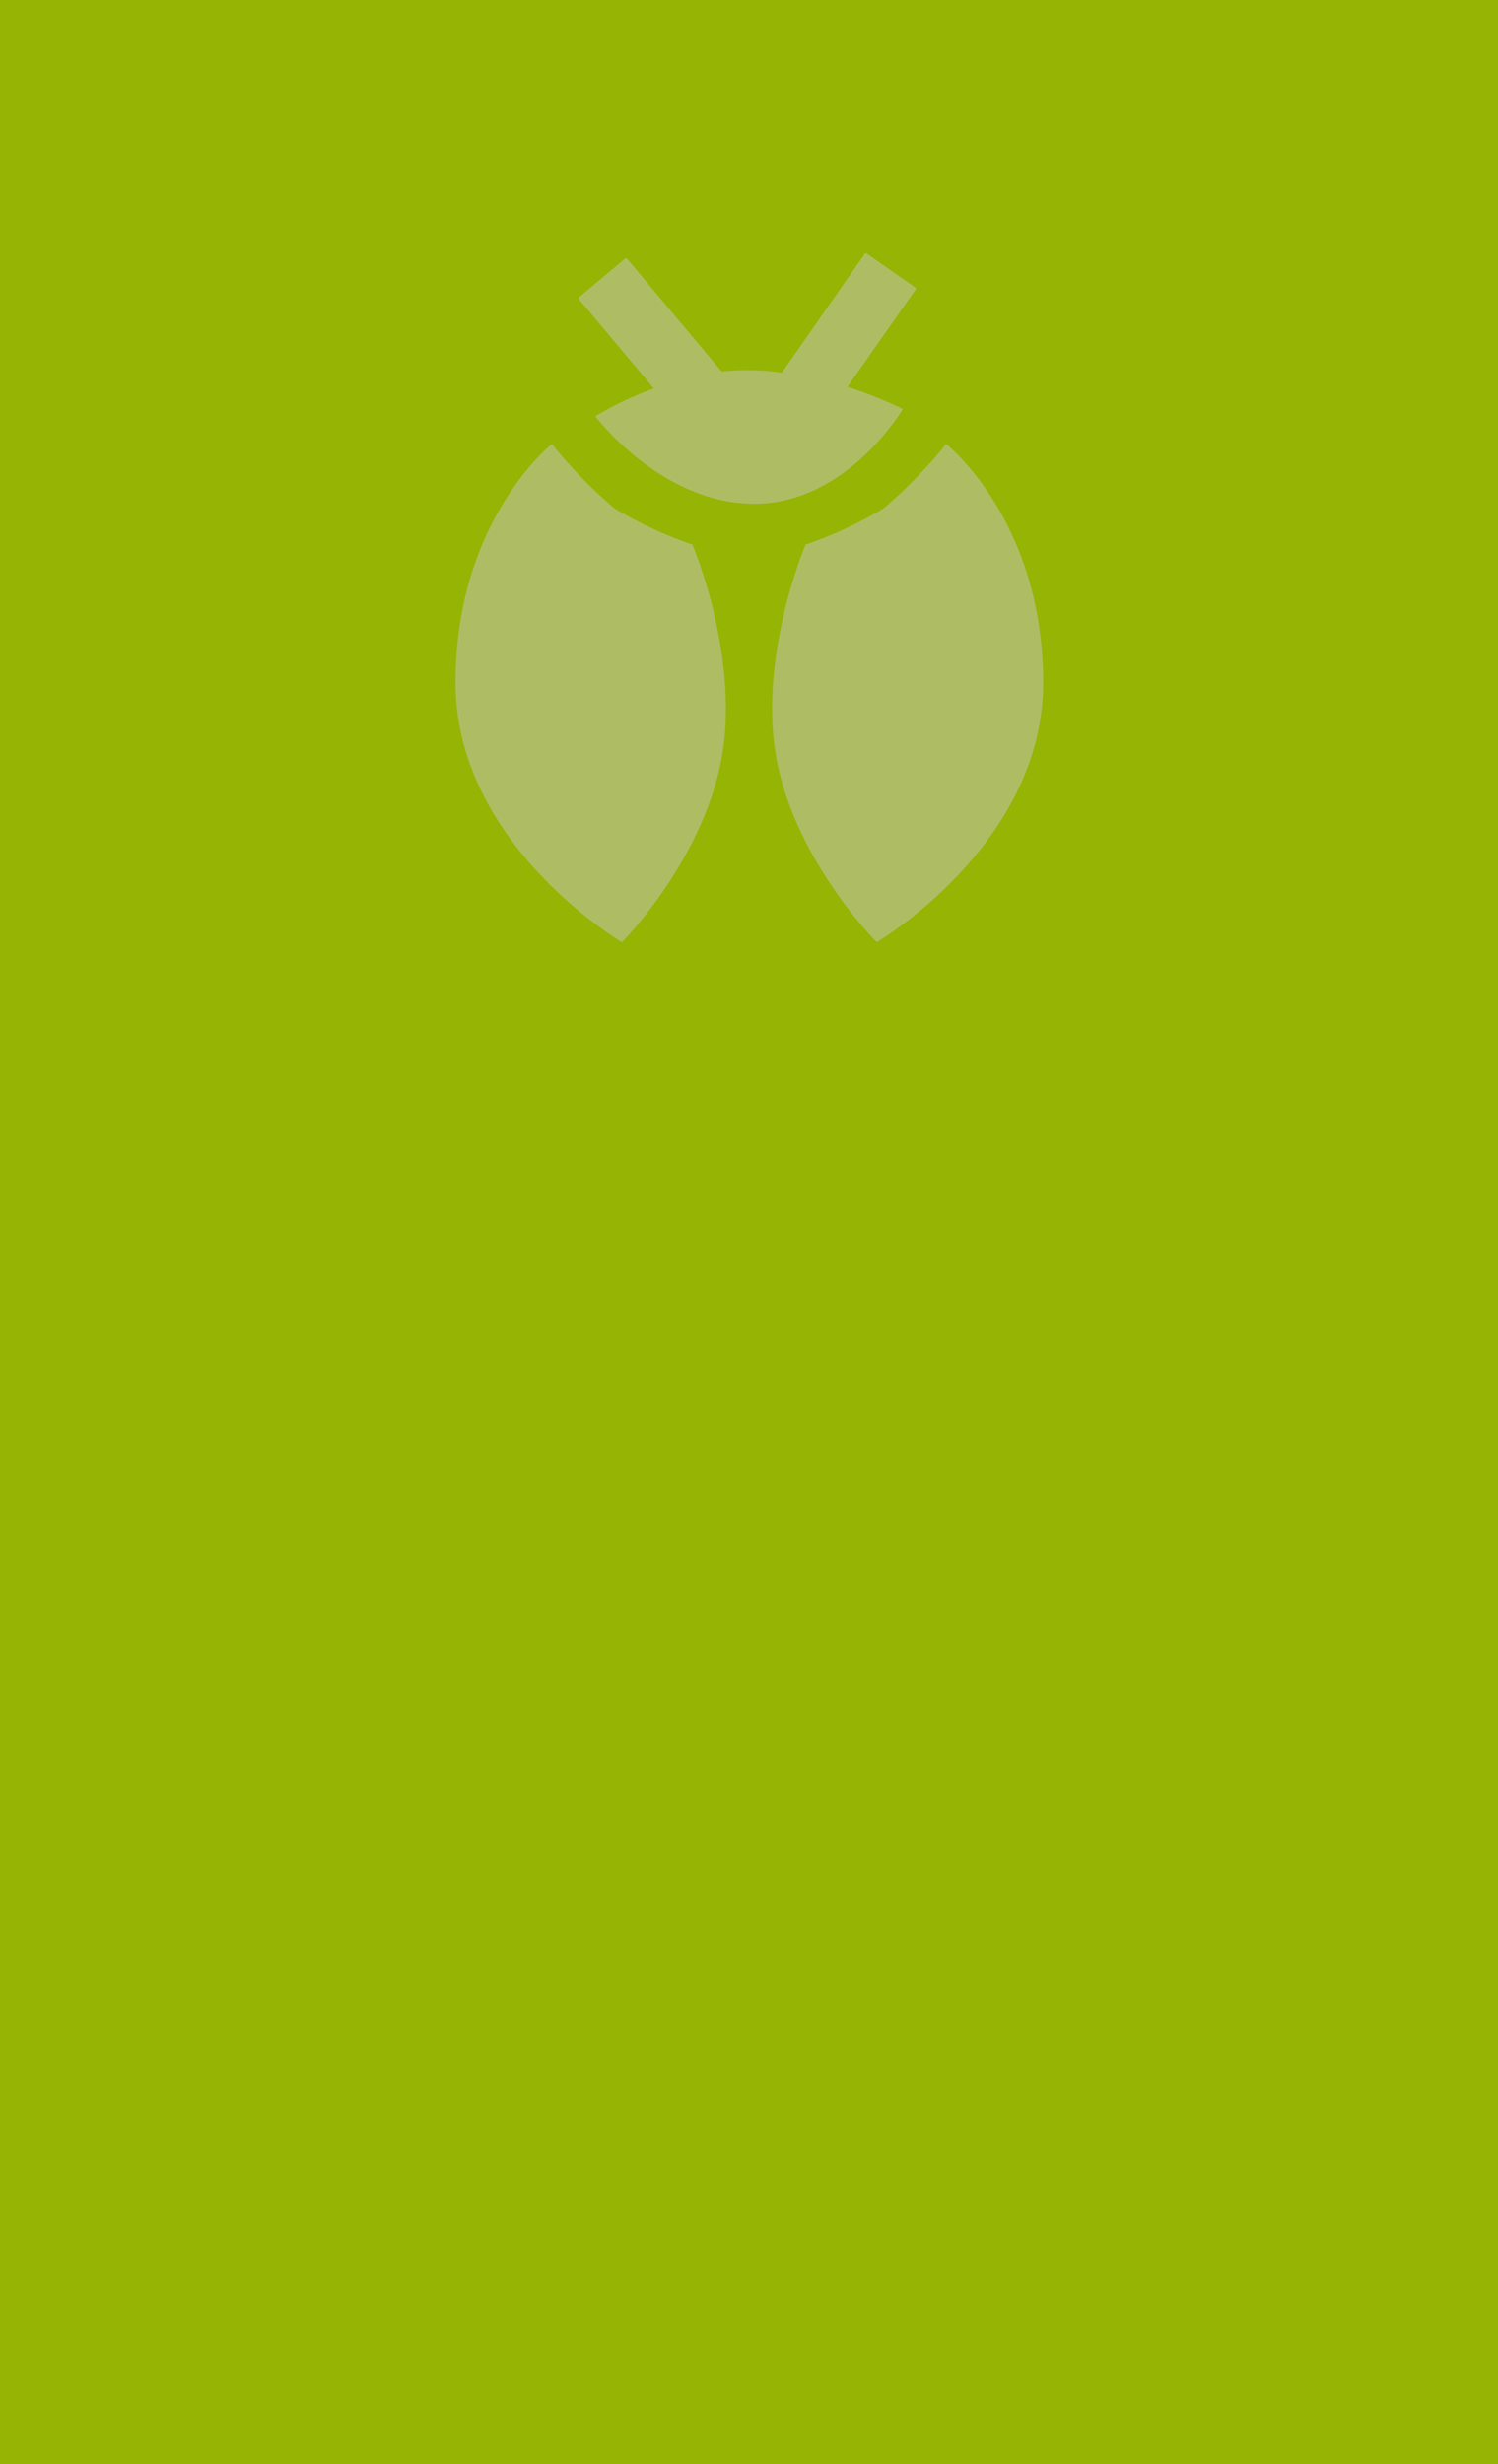 <svg id="Camada_1" data-name="Camada 1" xmlns="http://www.w3.org/2000/svg" viewBox="0 0 108 177.6"><defs><style>.cls-1{fill:#96b404;}.cls-2{fill:#aebd64;fill-rule:evenodd;}</style></defs><g id="Camada_1-2" data-name="Camada_1"><rect class="cls-1" width="108" height="177.6"/><path id="bug-icon.svg" class="cls-2" d="M62.35,18.29a.11.11,0,0,1,.16,0L66,20.73a.12.12,0,0,1,0,.16l-4.91,7a28.88,28.88,0,0,1,4,1.59s-4,6.83-10.71,6.83S42.92,30,42.92,30a24.41,24.41,0,0,1,4.22-2l-5.39-6.42a.11.11,0,0,1,0-.16l3.3-2.77a.12.12,0,0,1,.16,0l6.82,8.13a17.37,17.37,0,0,1,1.78-.1,18.15,18.15,0,0,1,2.56.18Zm1.34,18.36A33.73,33.73,0,0,0,68.21,32s7,5.51,7,17.19-12,18.72-12,18.72S57.4,62.12,56,54.77s2.08-15.52,2.08-15.52A29.4,29.4,0,0,0,63.69,36.65Zm-19.38,0A33.73,33.73,0,0,1,39.79,32s-6.95,5.51-6.95,17.19,12,18.72,12,18.72S50.6,62.12,52,54.77s-2.08-15.52-2.08-15.52A29.4,29.4,0,0,1,44.31,36.65Z"/></g></svg>